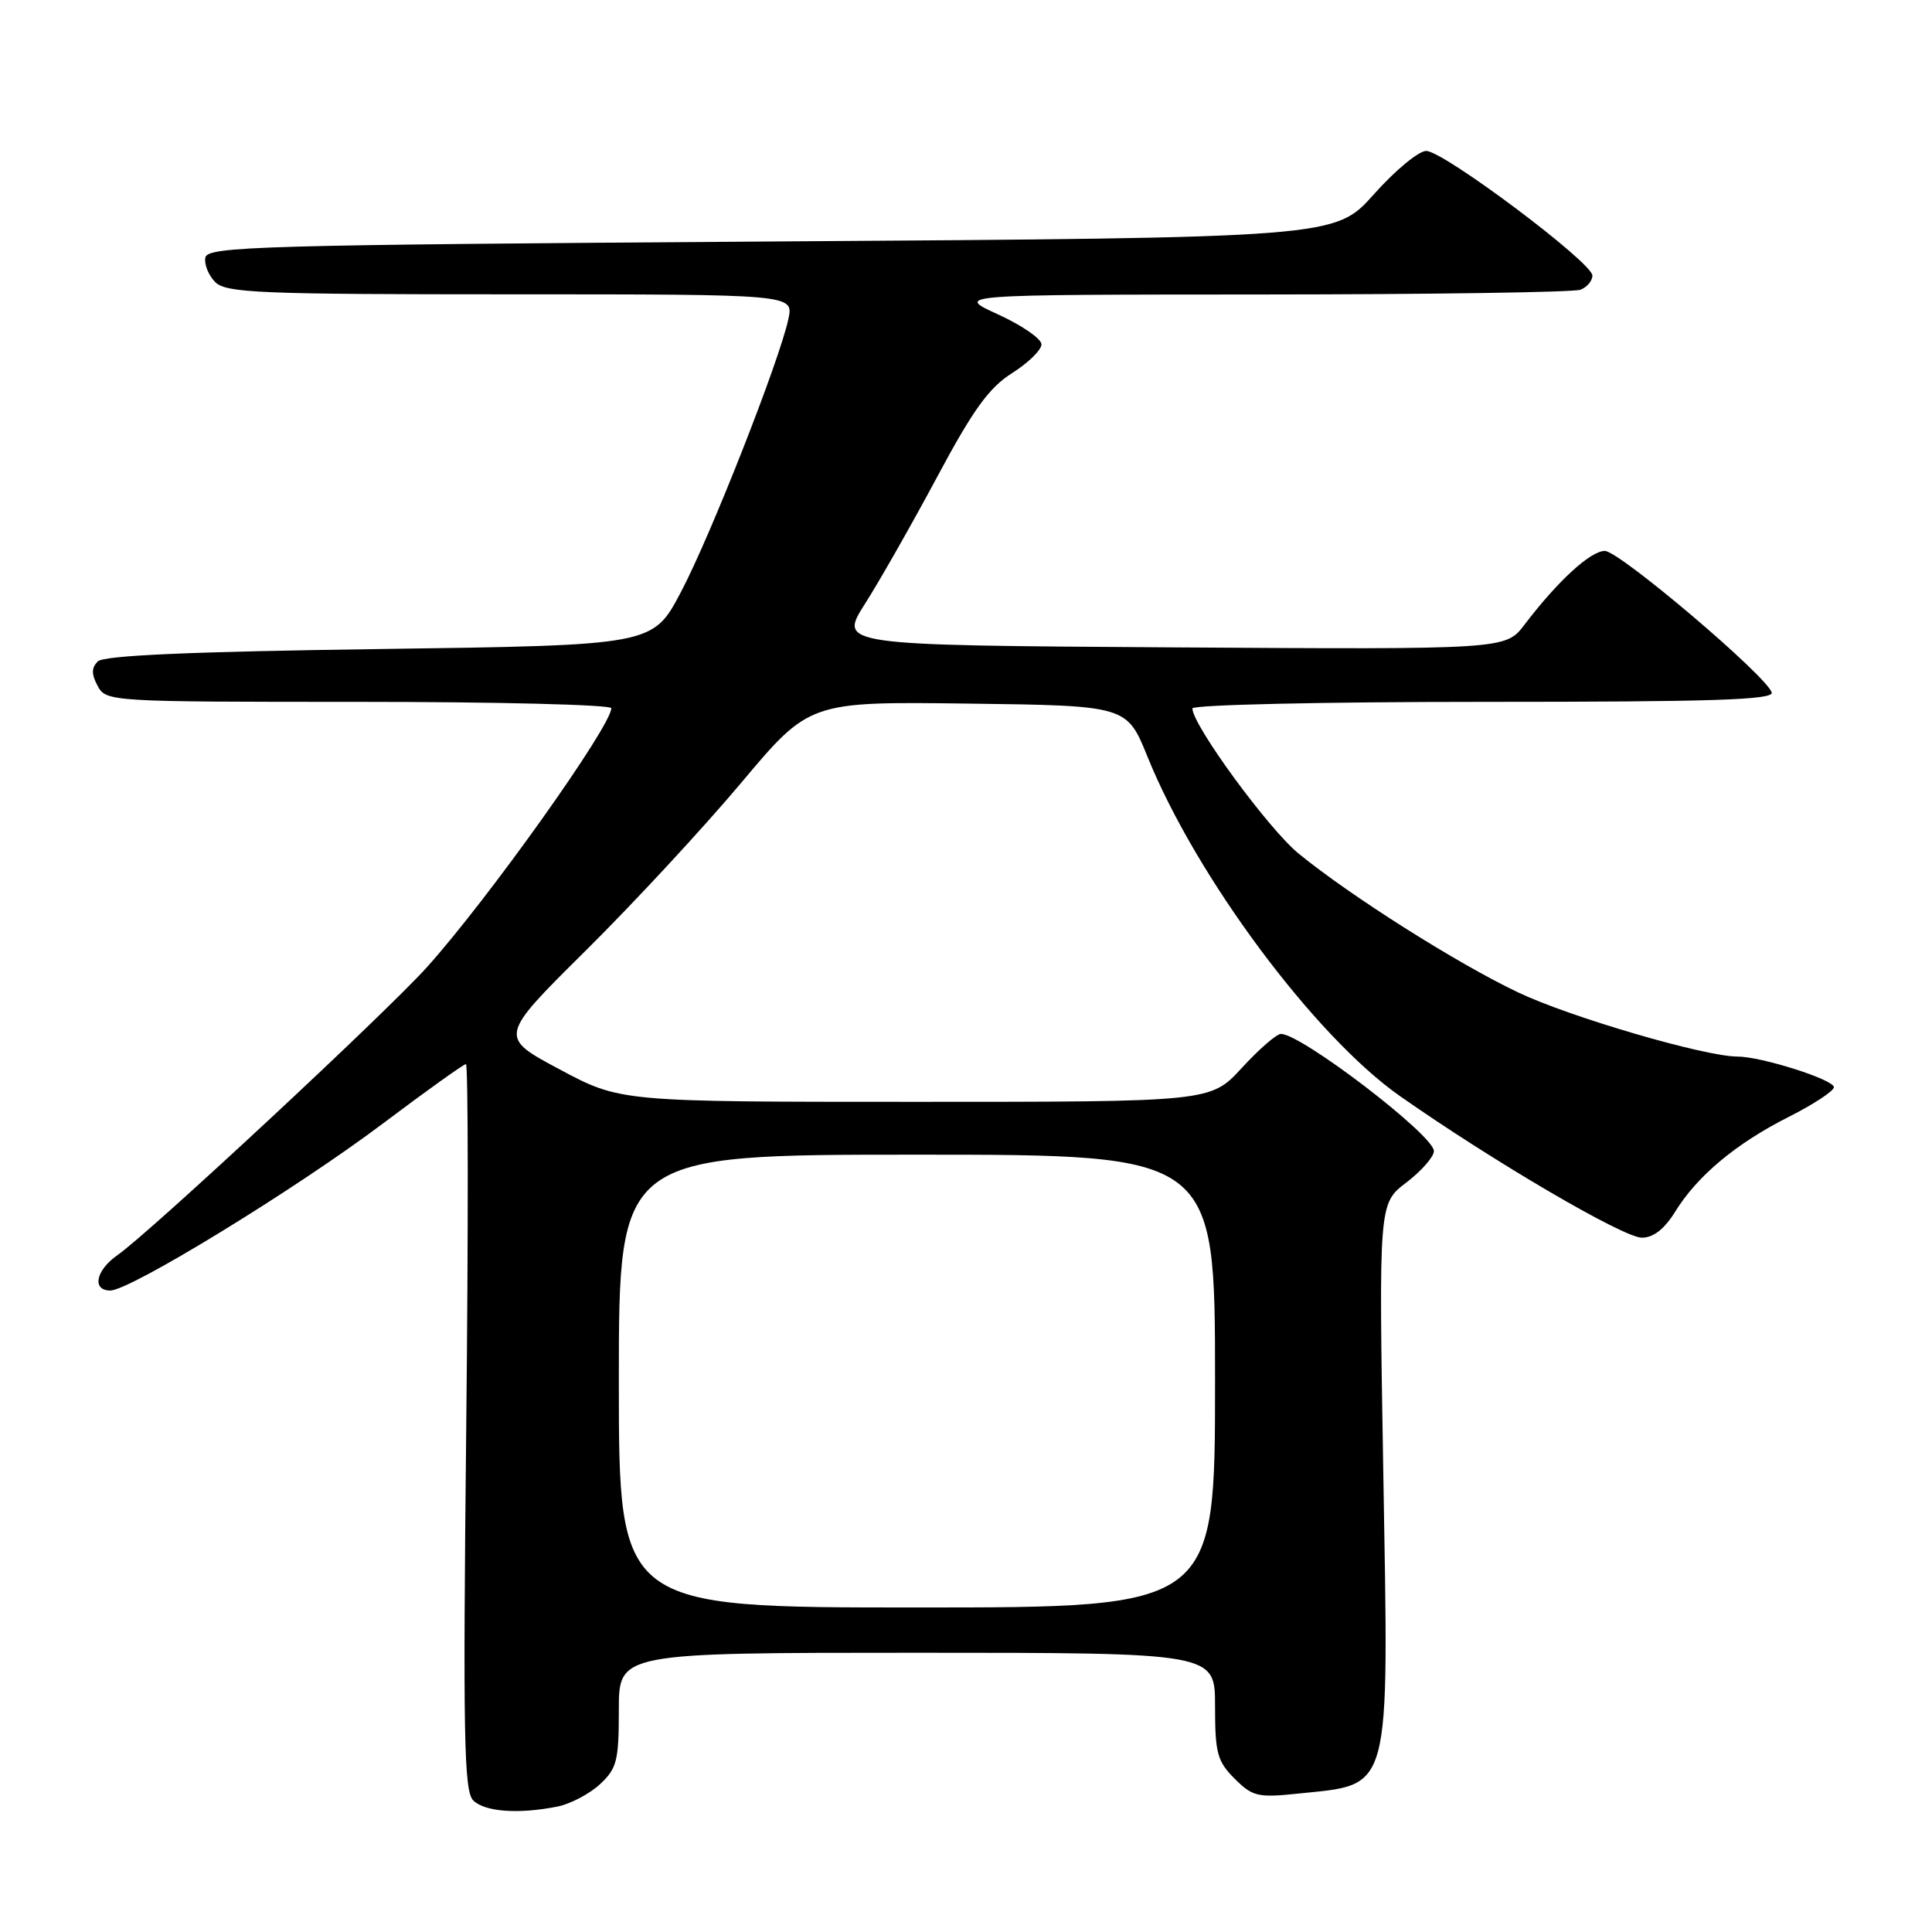 <?xml version="1.0" encoding="UTF-8" standalone="no"?>
<!DOCTYPE svg PUBLIC "-//W3C//DTD SVG 1.1//EN" "http://www.w3.org/Graphics/SVG/1.1/DTD/svg11.dtd" >
<svg xmlns="http://www.w3.org/2000/svg" xmlns:xlink="http://www.w3.org/1999/xlink" version="1.1" viewBox="0 0 256 256">
 <g >
 <path fill="currentColor"
d=" M 73.86 239.38 C 75.57 239.04 78.10 237.71 79.49 236.43 C 81.74 234.33 82.00 233.33 82.00 226.55 C 82.00 219.00 82.00 219.00 121.50 219.00 C 161.00 219.00 161.00 219.00 161.00 226.05 C 161.00 232.29 161.29 233.38 163.59 235.68 C 165.95 238.04 166.67 238.22 171.92 237.67 C 184.52 236.35 184.02 238.21 183.29 194.89 C 182.69 159.47 182.69 159.47 186.35 156.69 C 188.36 155.15 190.00 153.28 190.00 152.52 C 190.00 150.43 172.45 137.00 169.73 137.00 C 169.15 137.00 166.82 139.03 164.55 141.50 C 160.42 146.00 160.42 146.00 121.31 146.00 C 82.20 146.00 82.20 146.00 74.14 141.69 C 66.08 137.39 66.08 137.39 77.63 125.94 C 83.98 119.65 93.24 109.65 98.21 103.73 C 107.25 92.96 107.25 92.96 128.28 93.23 C 149.31 93.50 149.31 93.50 152.05 100.27 C 158.50 116.21 174.21 137.32 185.49 145.23 C 197.86 153.90 215.11 164.00 217.55 164.00 C 219.08 164.00 220.54 162.86 221.96 160.57 C 224.90 155.80 230.04 151.51 237.04 147.98 C 240.32 146.32 243.00 144.56 243.00 144.06 C 243.00 143.05 233.38 140.00 230.22 140.00 C 225.91 140.00 208.09 134.79 201.18 131.51 C 193.11 127.68 178.97 118.74 172.08 113.11 C 168.10 109.87 158.00 96.06 158.00 93.87 C 158.00 93.39 175.31 93.00 196.58 93.00 C 227.00 93.00 235.08 92.74 234.76 91.75 C 234.04 89.52 214.56 73.00 212.65 73.00 C 210.75 73.00 206.40 76.99 202.00 82.78 C 199.50 86.06 199.50 86.06 155.31 85.78 C 111.12 85.50 111.12 85.50 114.62 80.00 C 116.55 76.97 120.85 69.41 124.18 63.19 C 128.96 54.25 131.05 51.37 134.12 49.43 C 136.25 48.08 138.00 46.37 138.00 45.63 C 138.00 44.89 135.41 43.11 132.25 41.66 C 126.50 39.04 126.50 39.04 167.17 39.02 C 189.54 39.01 208.55 38.73 209.42 38.39 C 210.29 38.06 211.00 37.21 211.00 36.51 C 211.00 34.79 191.28 20.00 188.98 20.00 C 187.98 20.00 184.85 22.59 182.04 25.75 C 176.91 31.50 176.91 31.50 102.22 32.00 C 34.24 32.46 27.50 32.65 27.21 34.13 C 27.04 35.02 27.63 36.49 28.52 37.38 C 29.96 38.82 34.40 39.00 67.65 39.00 C 105.16 39.00 105.16 39.00 104.47 42.25 C 103.30 47.77 94.11 71.12 90.20 78.50 C 86.50 85.50 86.50 85.50 50.30 86.00 C 25.09 86.35 13.75 86.85 12.96 87.64 C 12.11 88.49 12.10 89.32 12.94 90.89 C 14.06 92.97 14.53 93.00 47.54 93.00 C 65.94 93.00 81.00 93.38 81.00 93.84 C 81.00 96.22 64.65 119.18 56.56 128.17 C 51.05 134.29 19.81 163.35 15.58 166.30 C 12.69 168.31 12.14 171.00 14.62 171.00 C 17.24 171.00 39.20 157.55 50.63 148.95 C 56.44 144.58 61.44 141.00 61.74 141.00 C 62.04 141.00 62.06 162.63 61.78 189.06 C 61.34 230.03 61.48 237.33 62.70 238.56 C 64.23 240.08 68.70 240.41 73.86 239.38 Z  M 82.00 183.00 C 82.00 153.00 82.00 153.00 121.50 153.00 C 161.00 153.00 161.00 153.00 161.00 183.00 C 161.00 213.00 161.00 213.00 121.50 213.00 C 82.00 213.00 82.00 213.00 82.00 183.00 Z "/>
</g>
</svg>